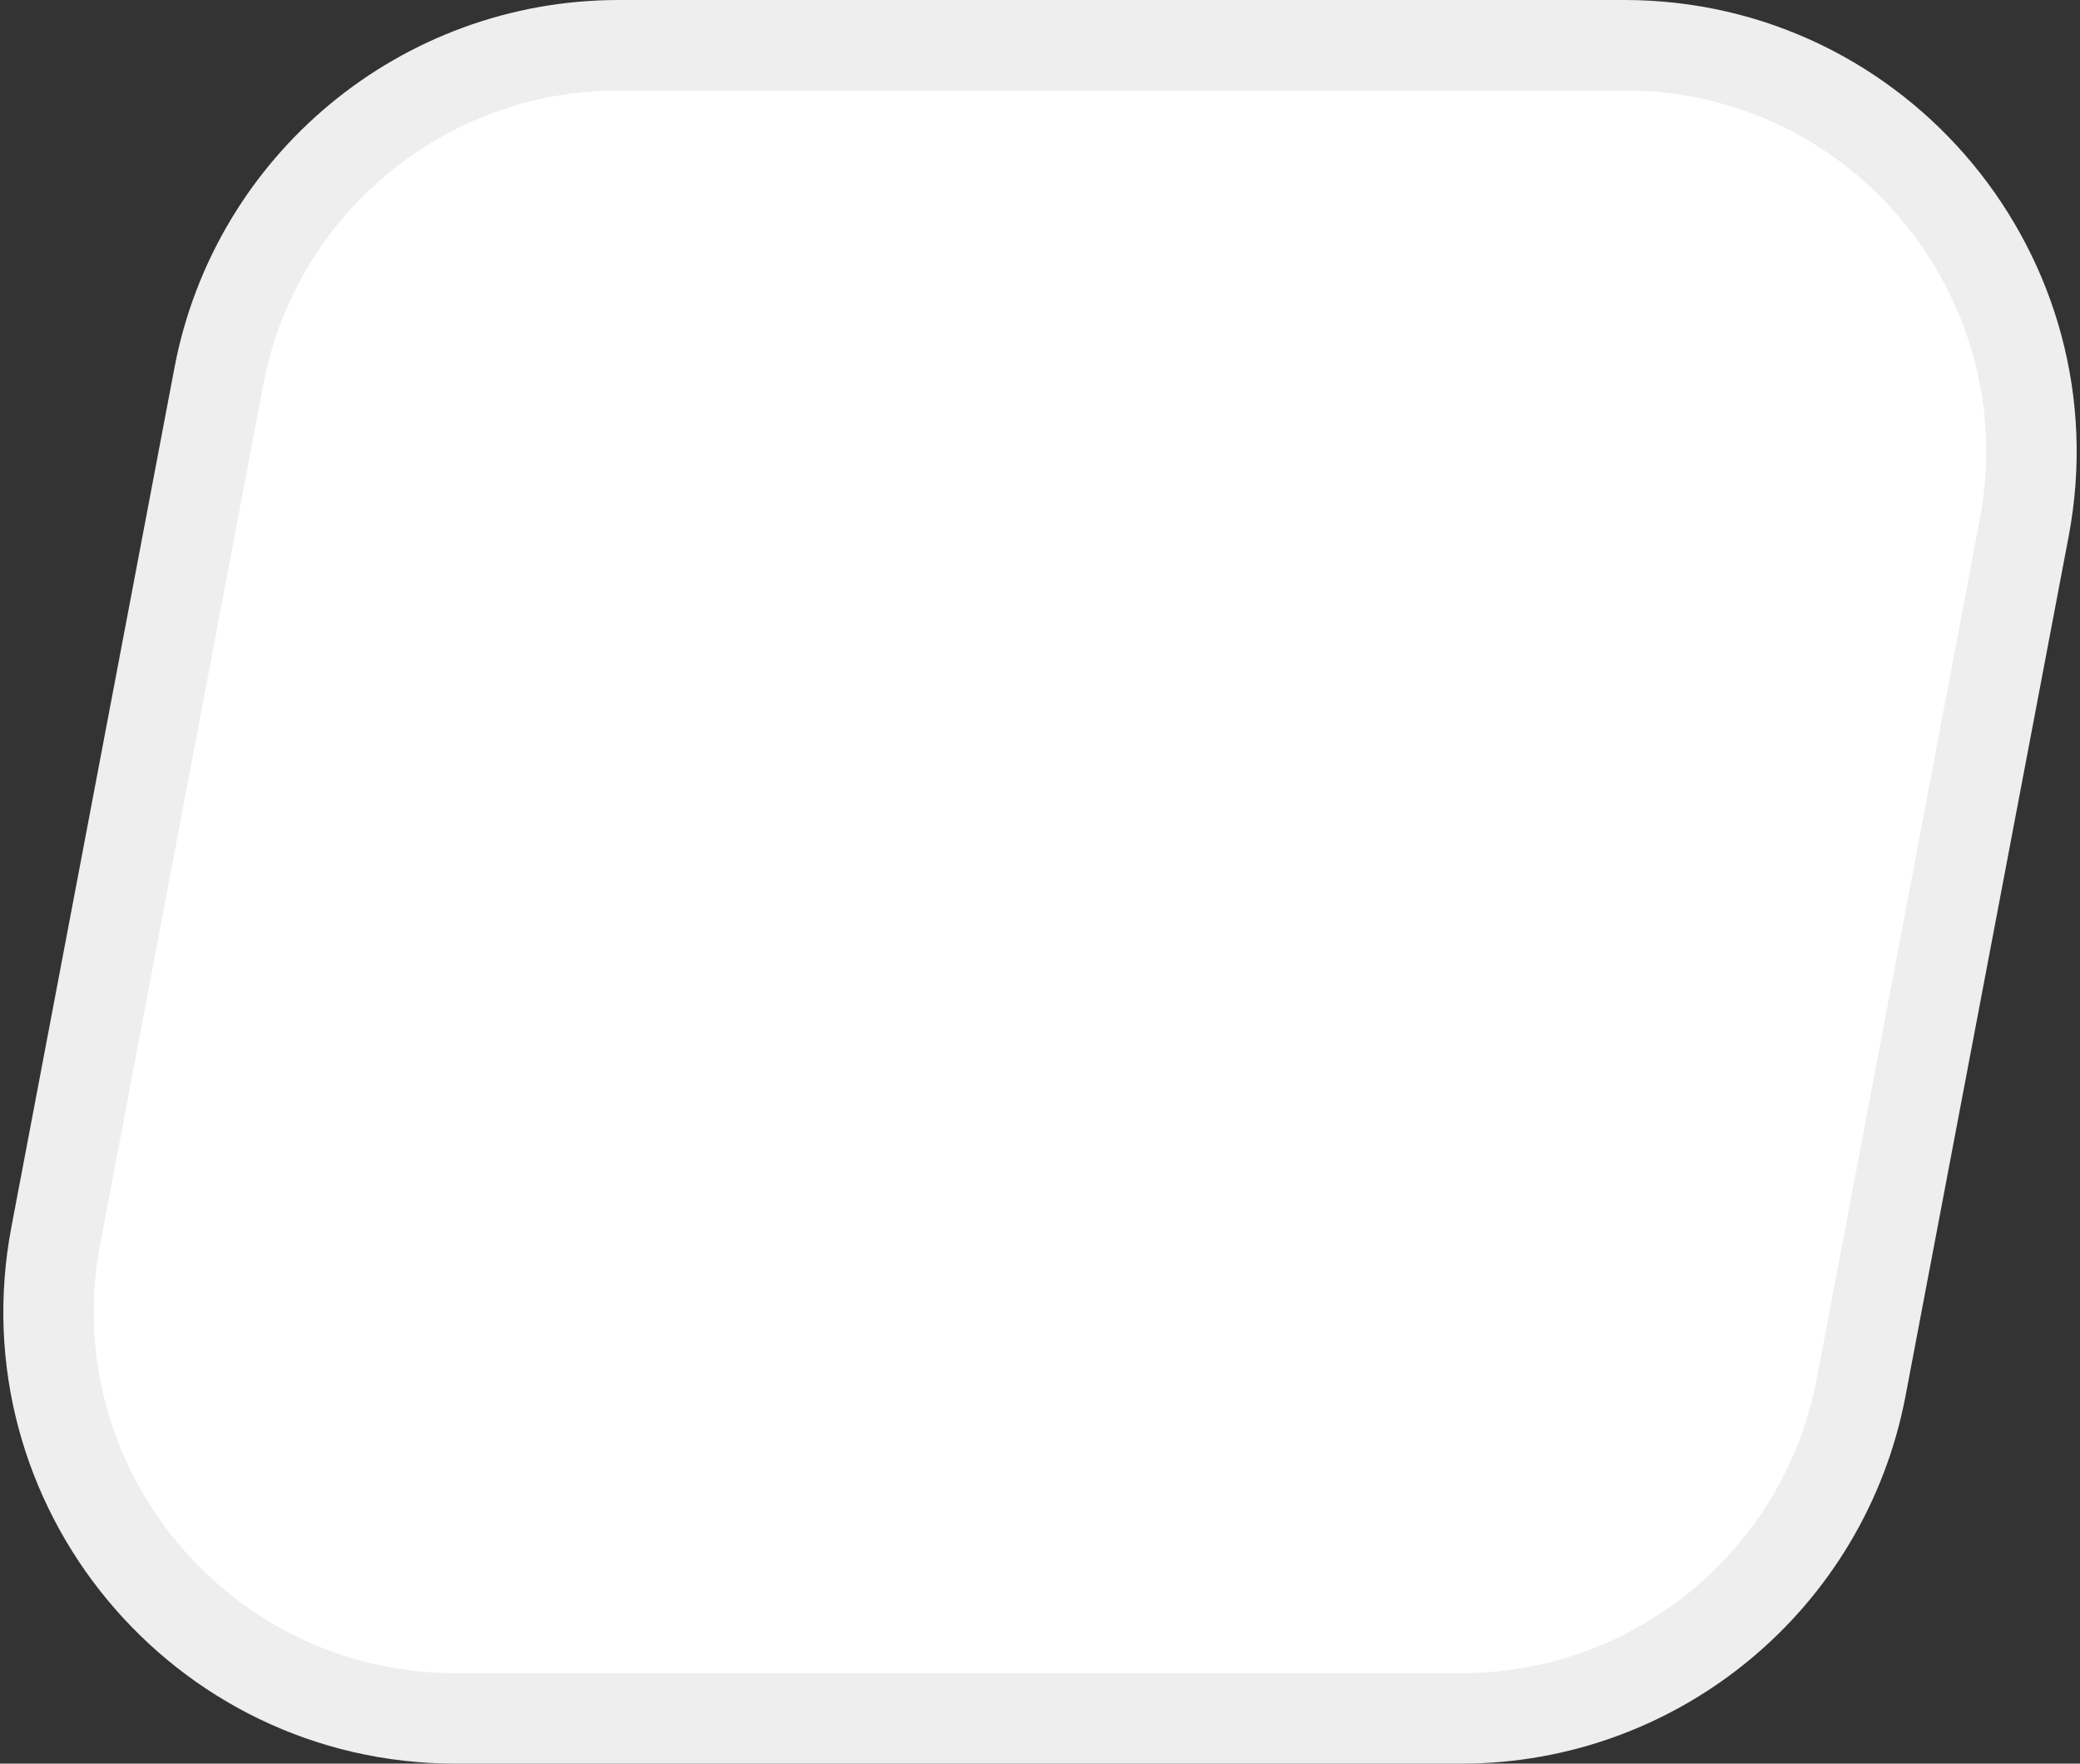 <svg width="46" height="39" viewBox="0 0 46 39" fill="none" xmlns="http://www.w3.org/2000/svg">
<rect x="0" y="0" width="46" height="39" fill="#333333" stroke="none"/>
<path d="M4.84 8.322C5.646 4.074 9.359 1 13.682 1L35.924 1C41.567 1 45.818 6.134 44.766 11.678L41.16 30.678C40.354 34.926 36.641 38 32.318 38H10.076C4.433 38 0.182 32.866 1.234 27.322L4.84 8.322Z" fill="white" stroke="#EEEEEE" stroke-width="2"/>
</svg>
